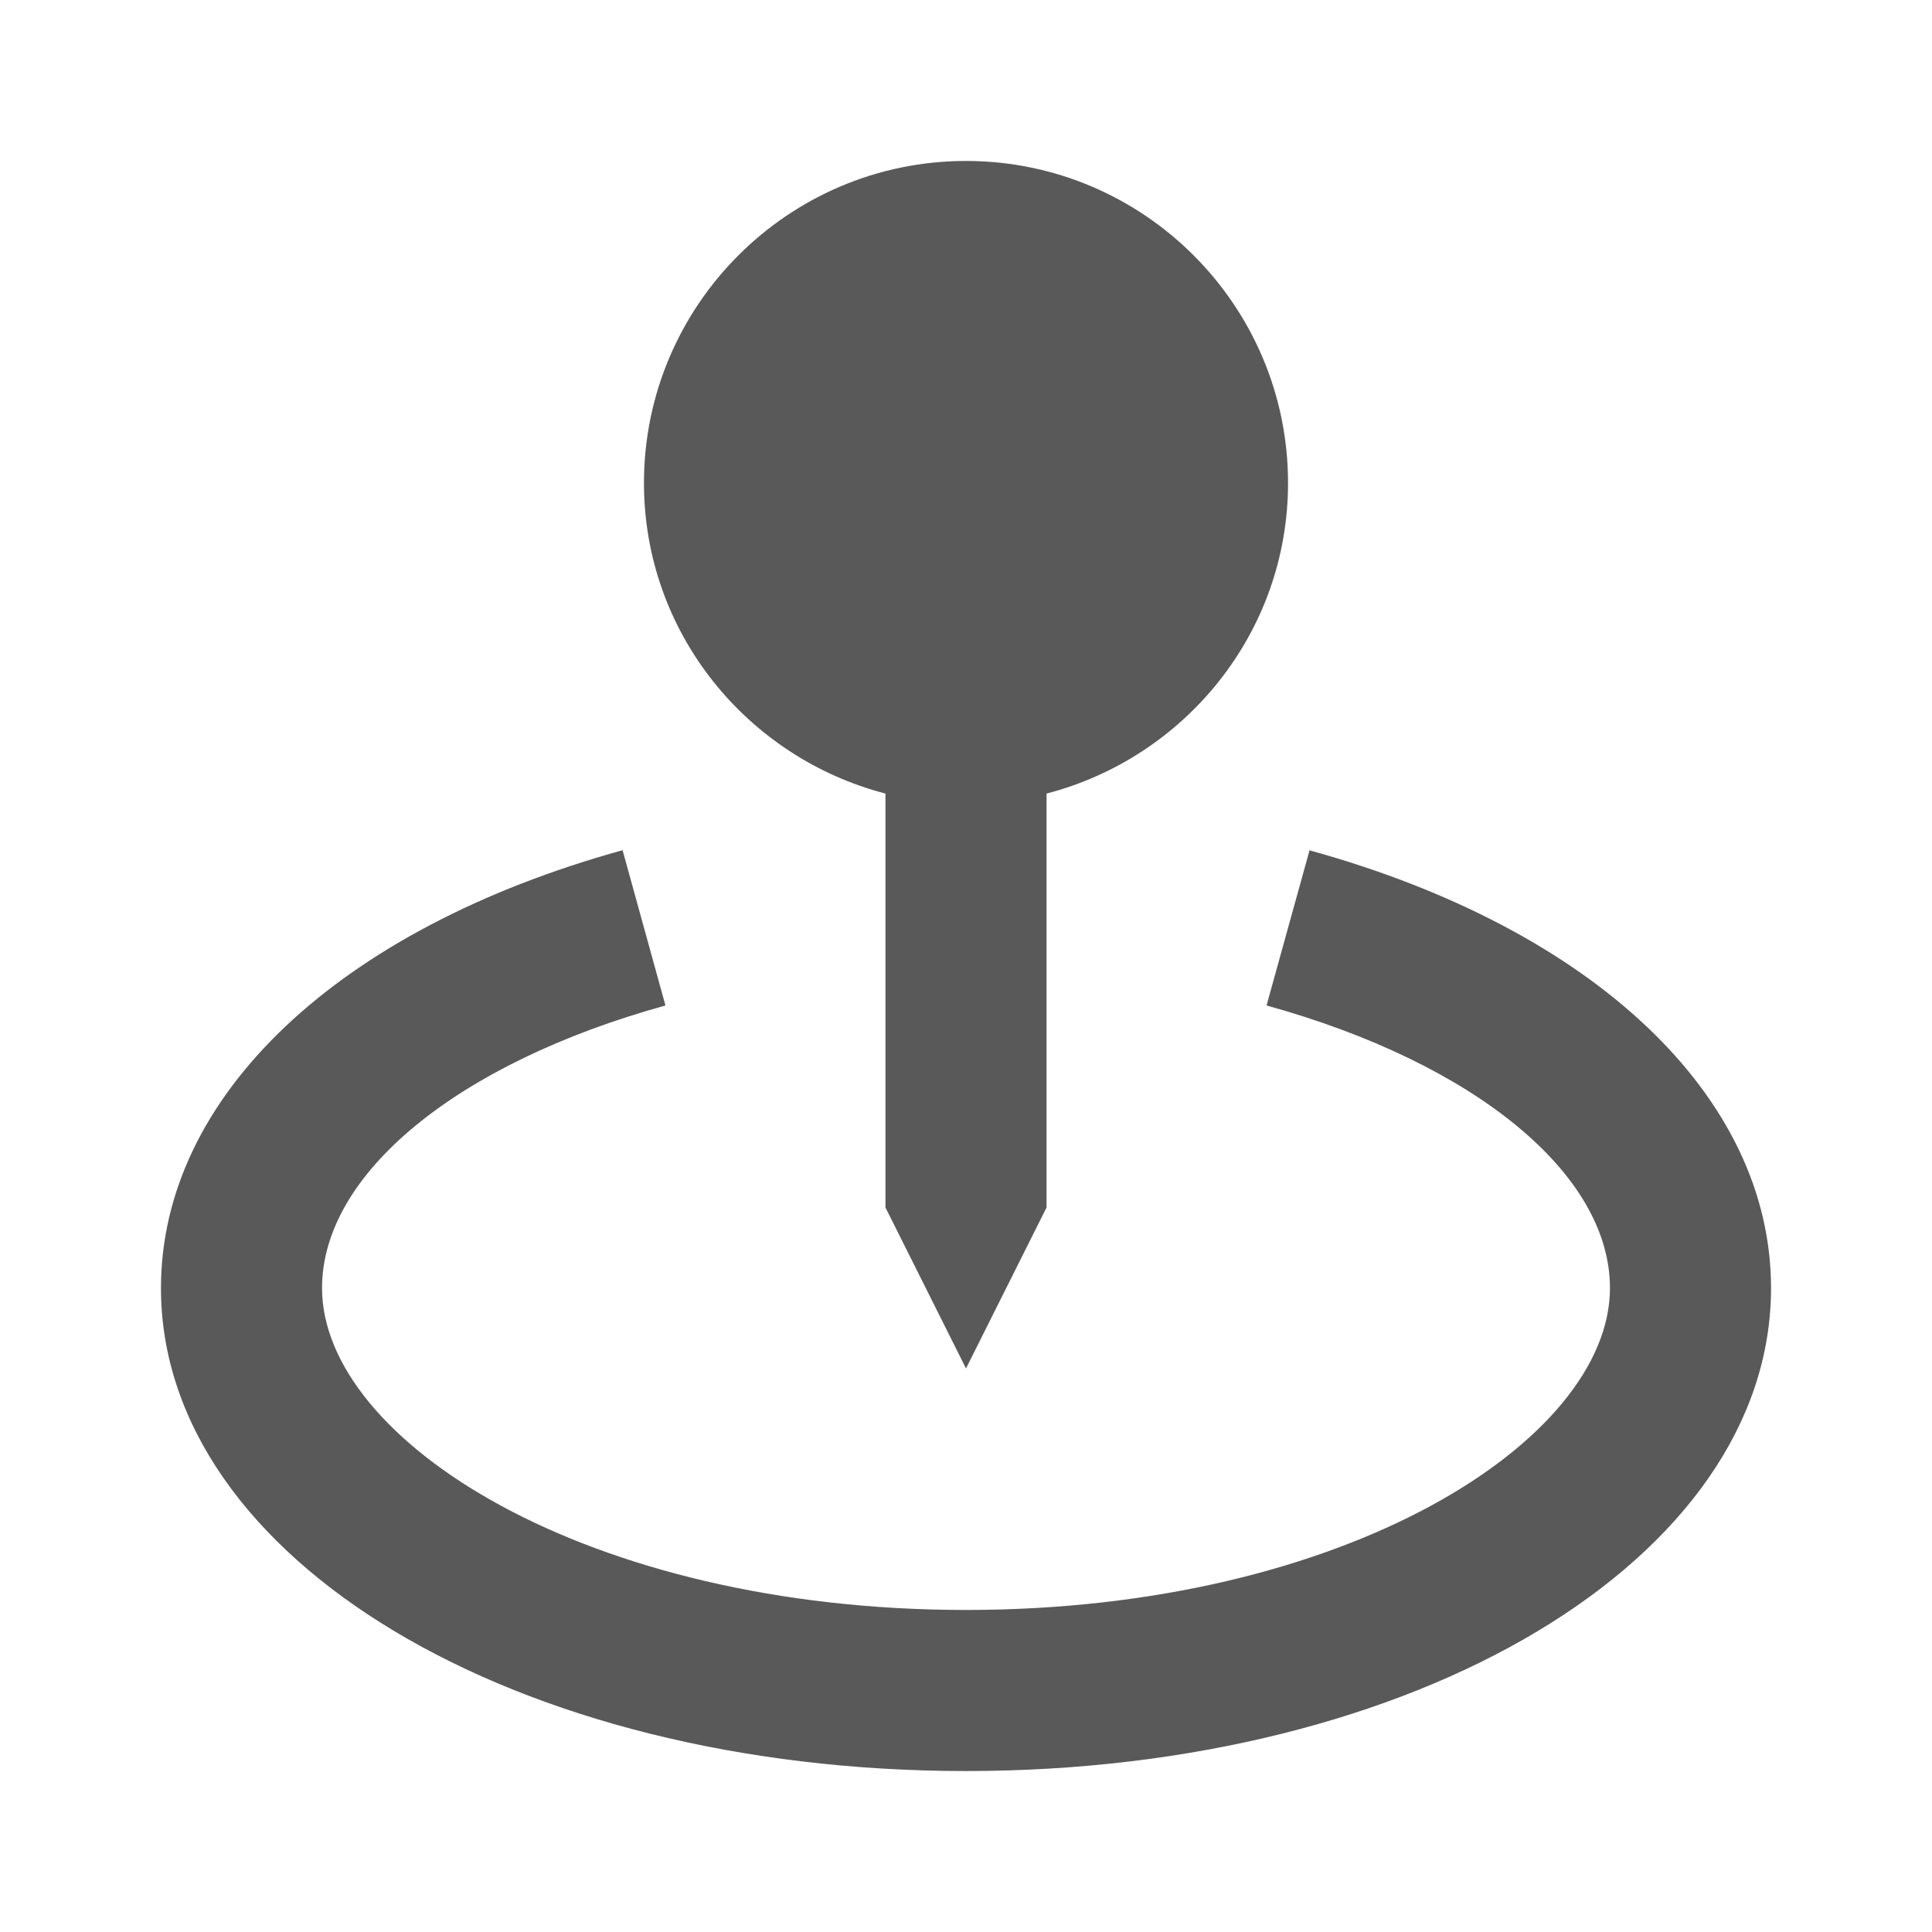 <svg width="16" height="16" viewBox="0 0 16 16" fill="none" xmlns="http://www.w3.org/2000/svg">
<path d="M8 11.333L8.667 10V6.572C9.814 6.274 10.667 5.239 10.667 4C10.667 2.529 9.471 1.333 8 1.333C6.529 1.333 5.333 2.529 5.333 4C5.333 5.239 6.186 6.274 7.333 6.572V10L8 11.333Z" fill="black" fill-opacity="0.65"/>
<path d="M10.845 7.042L10.489 8.327C12.217 8.805 13.333 9.723 13.333 10.667C13.333 11.928 11.143 13.333 8 13.333C4.857 13.333 2.667 11.928 2.667 10.667C2.667 9.723 3.783 8.805 5.511 8.327L5.156 7.041C2.798 7.693 1.333 9.082 1.333 10.667C1.333 12.909 4.262 14.667 8 14.667C11.738 14.667 14.667 12.909 14.667 10.667C14.667 9.082 13.202 7.693 10.845 7.042Z" fill="black" fill-opacity="0.65"/>
</svg>
